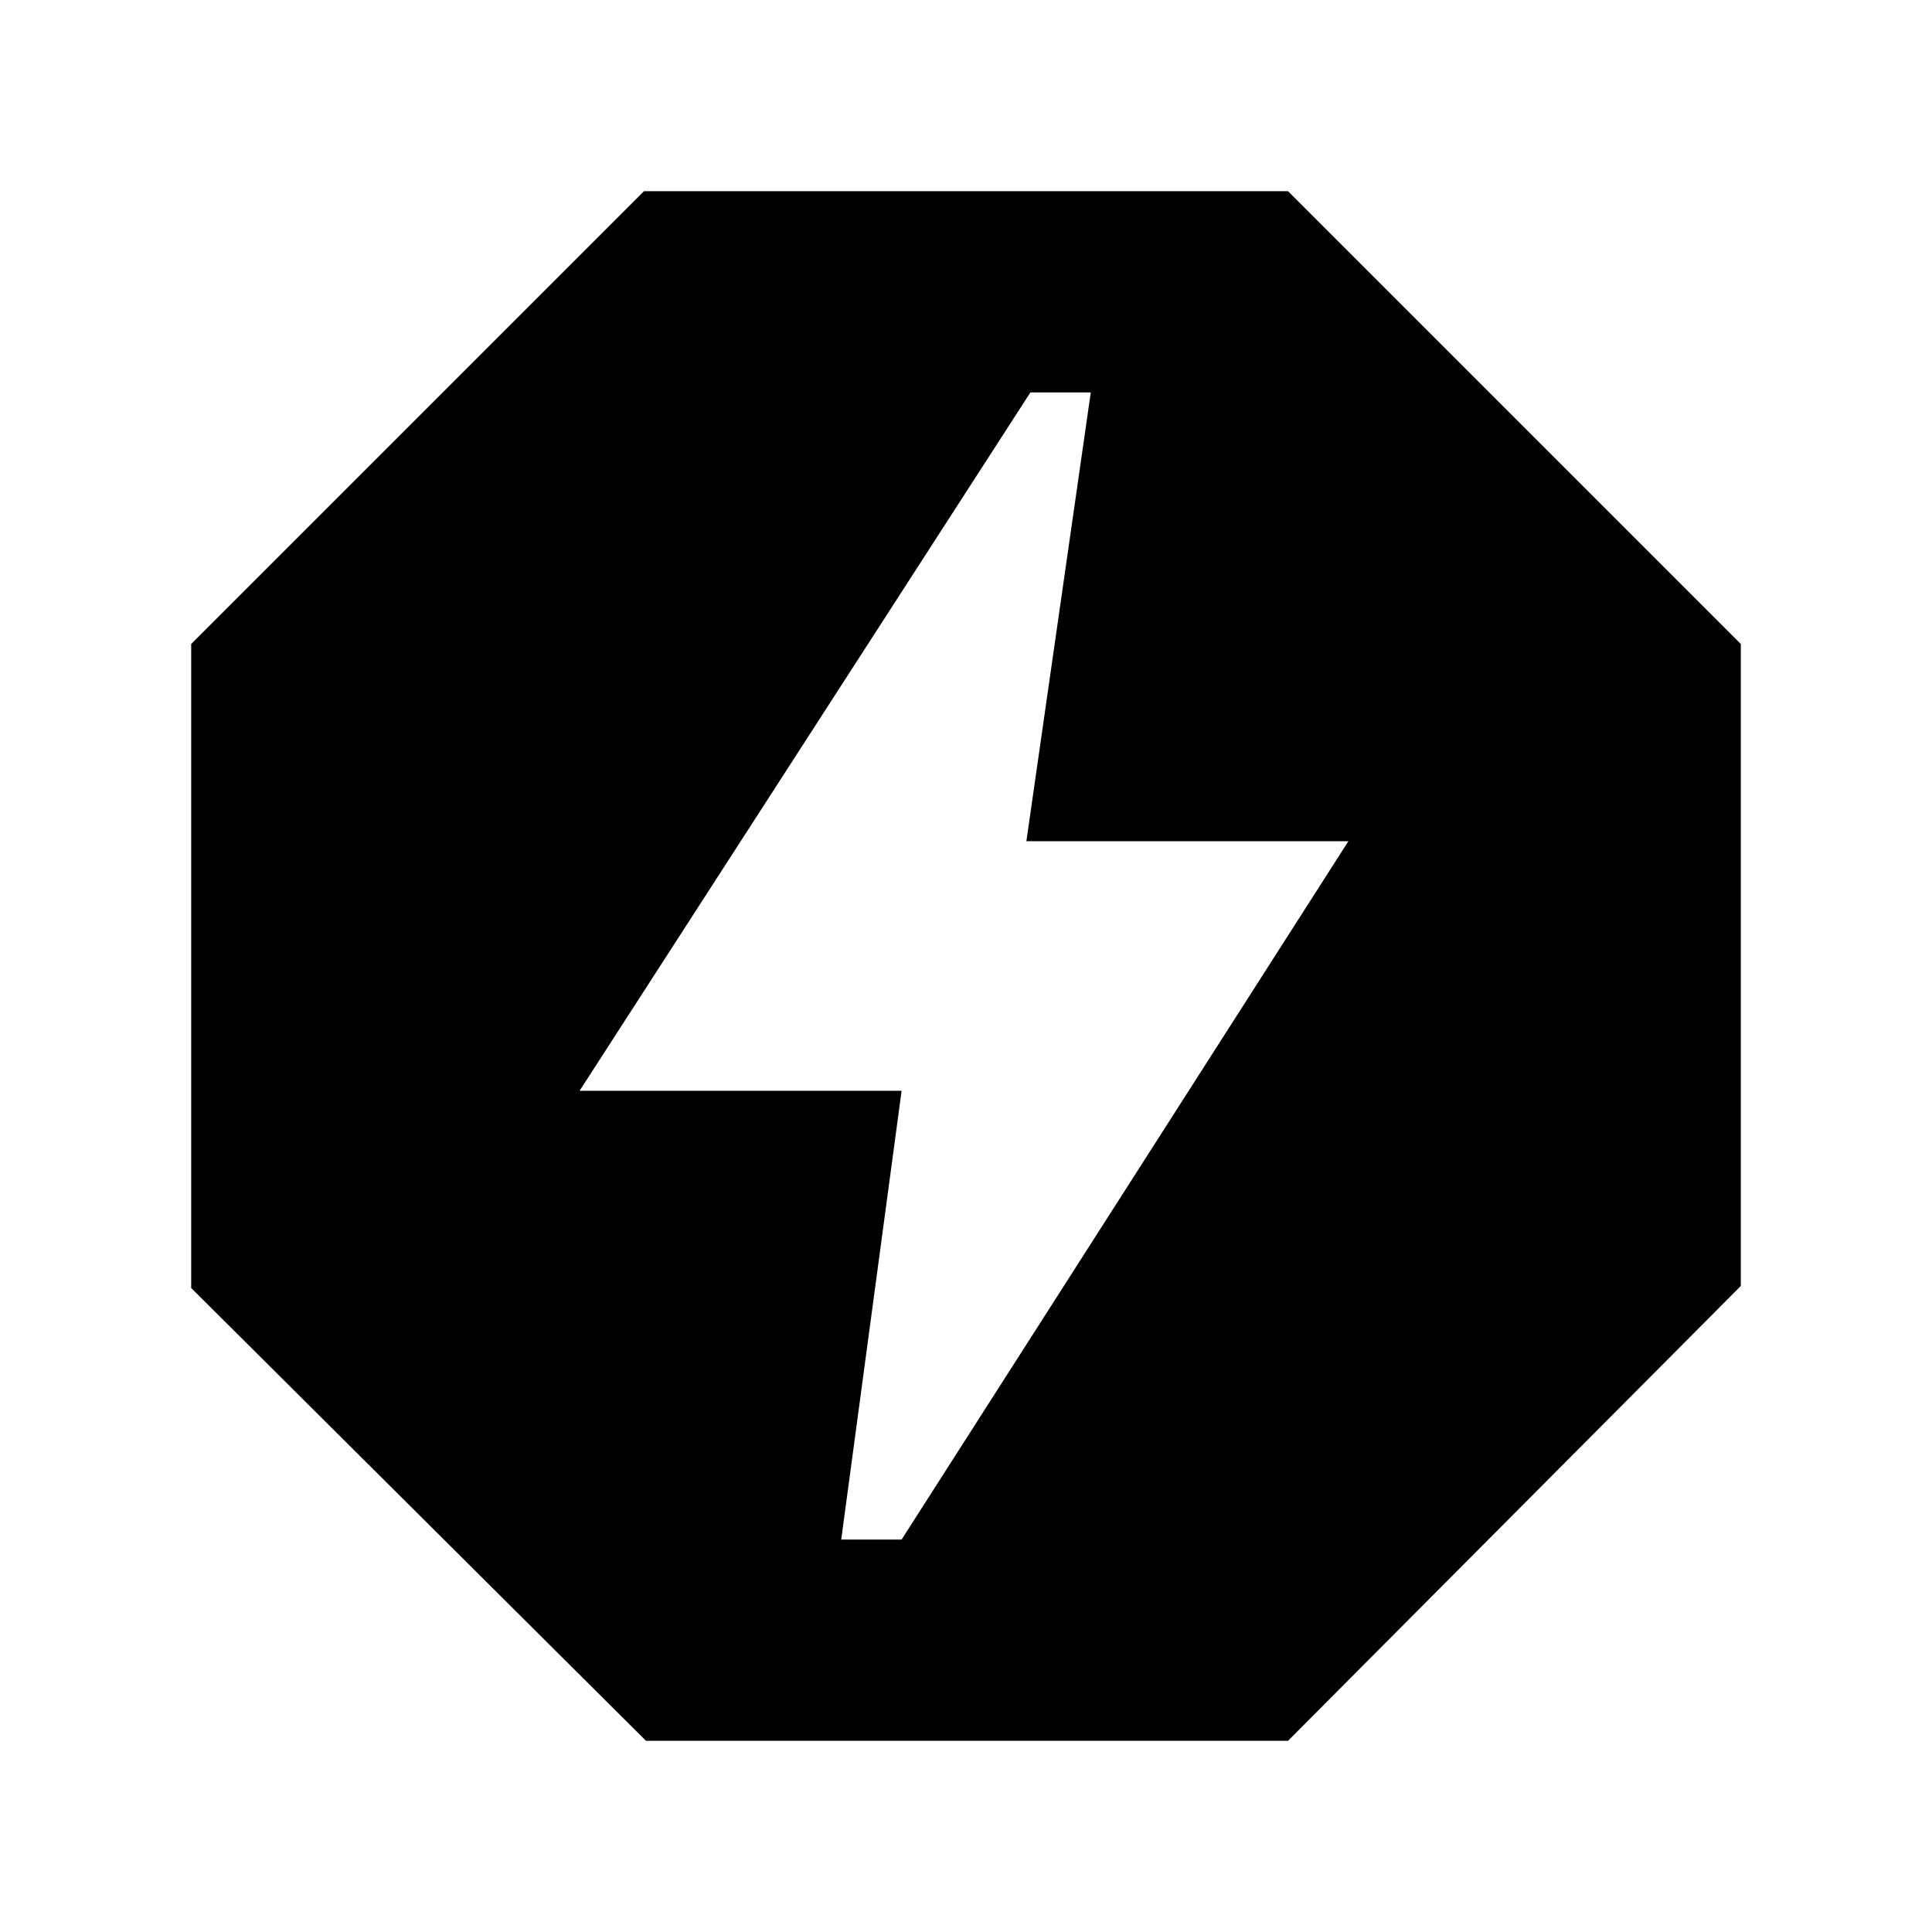<svg xmlns="http://www.w3.org/2000/svg" height="24" width="24"><path d="M8.025 21.625 2.375 16V8L8 2.375H16L21.625 8V15.975L16 21.625ZM10.45 19.125H11.2L16.75 10.45H12.75L13.55 4.875H12.8L7.2 13.55H11.2Z"/></svg>